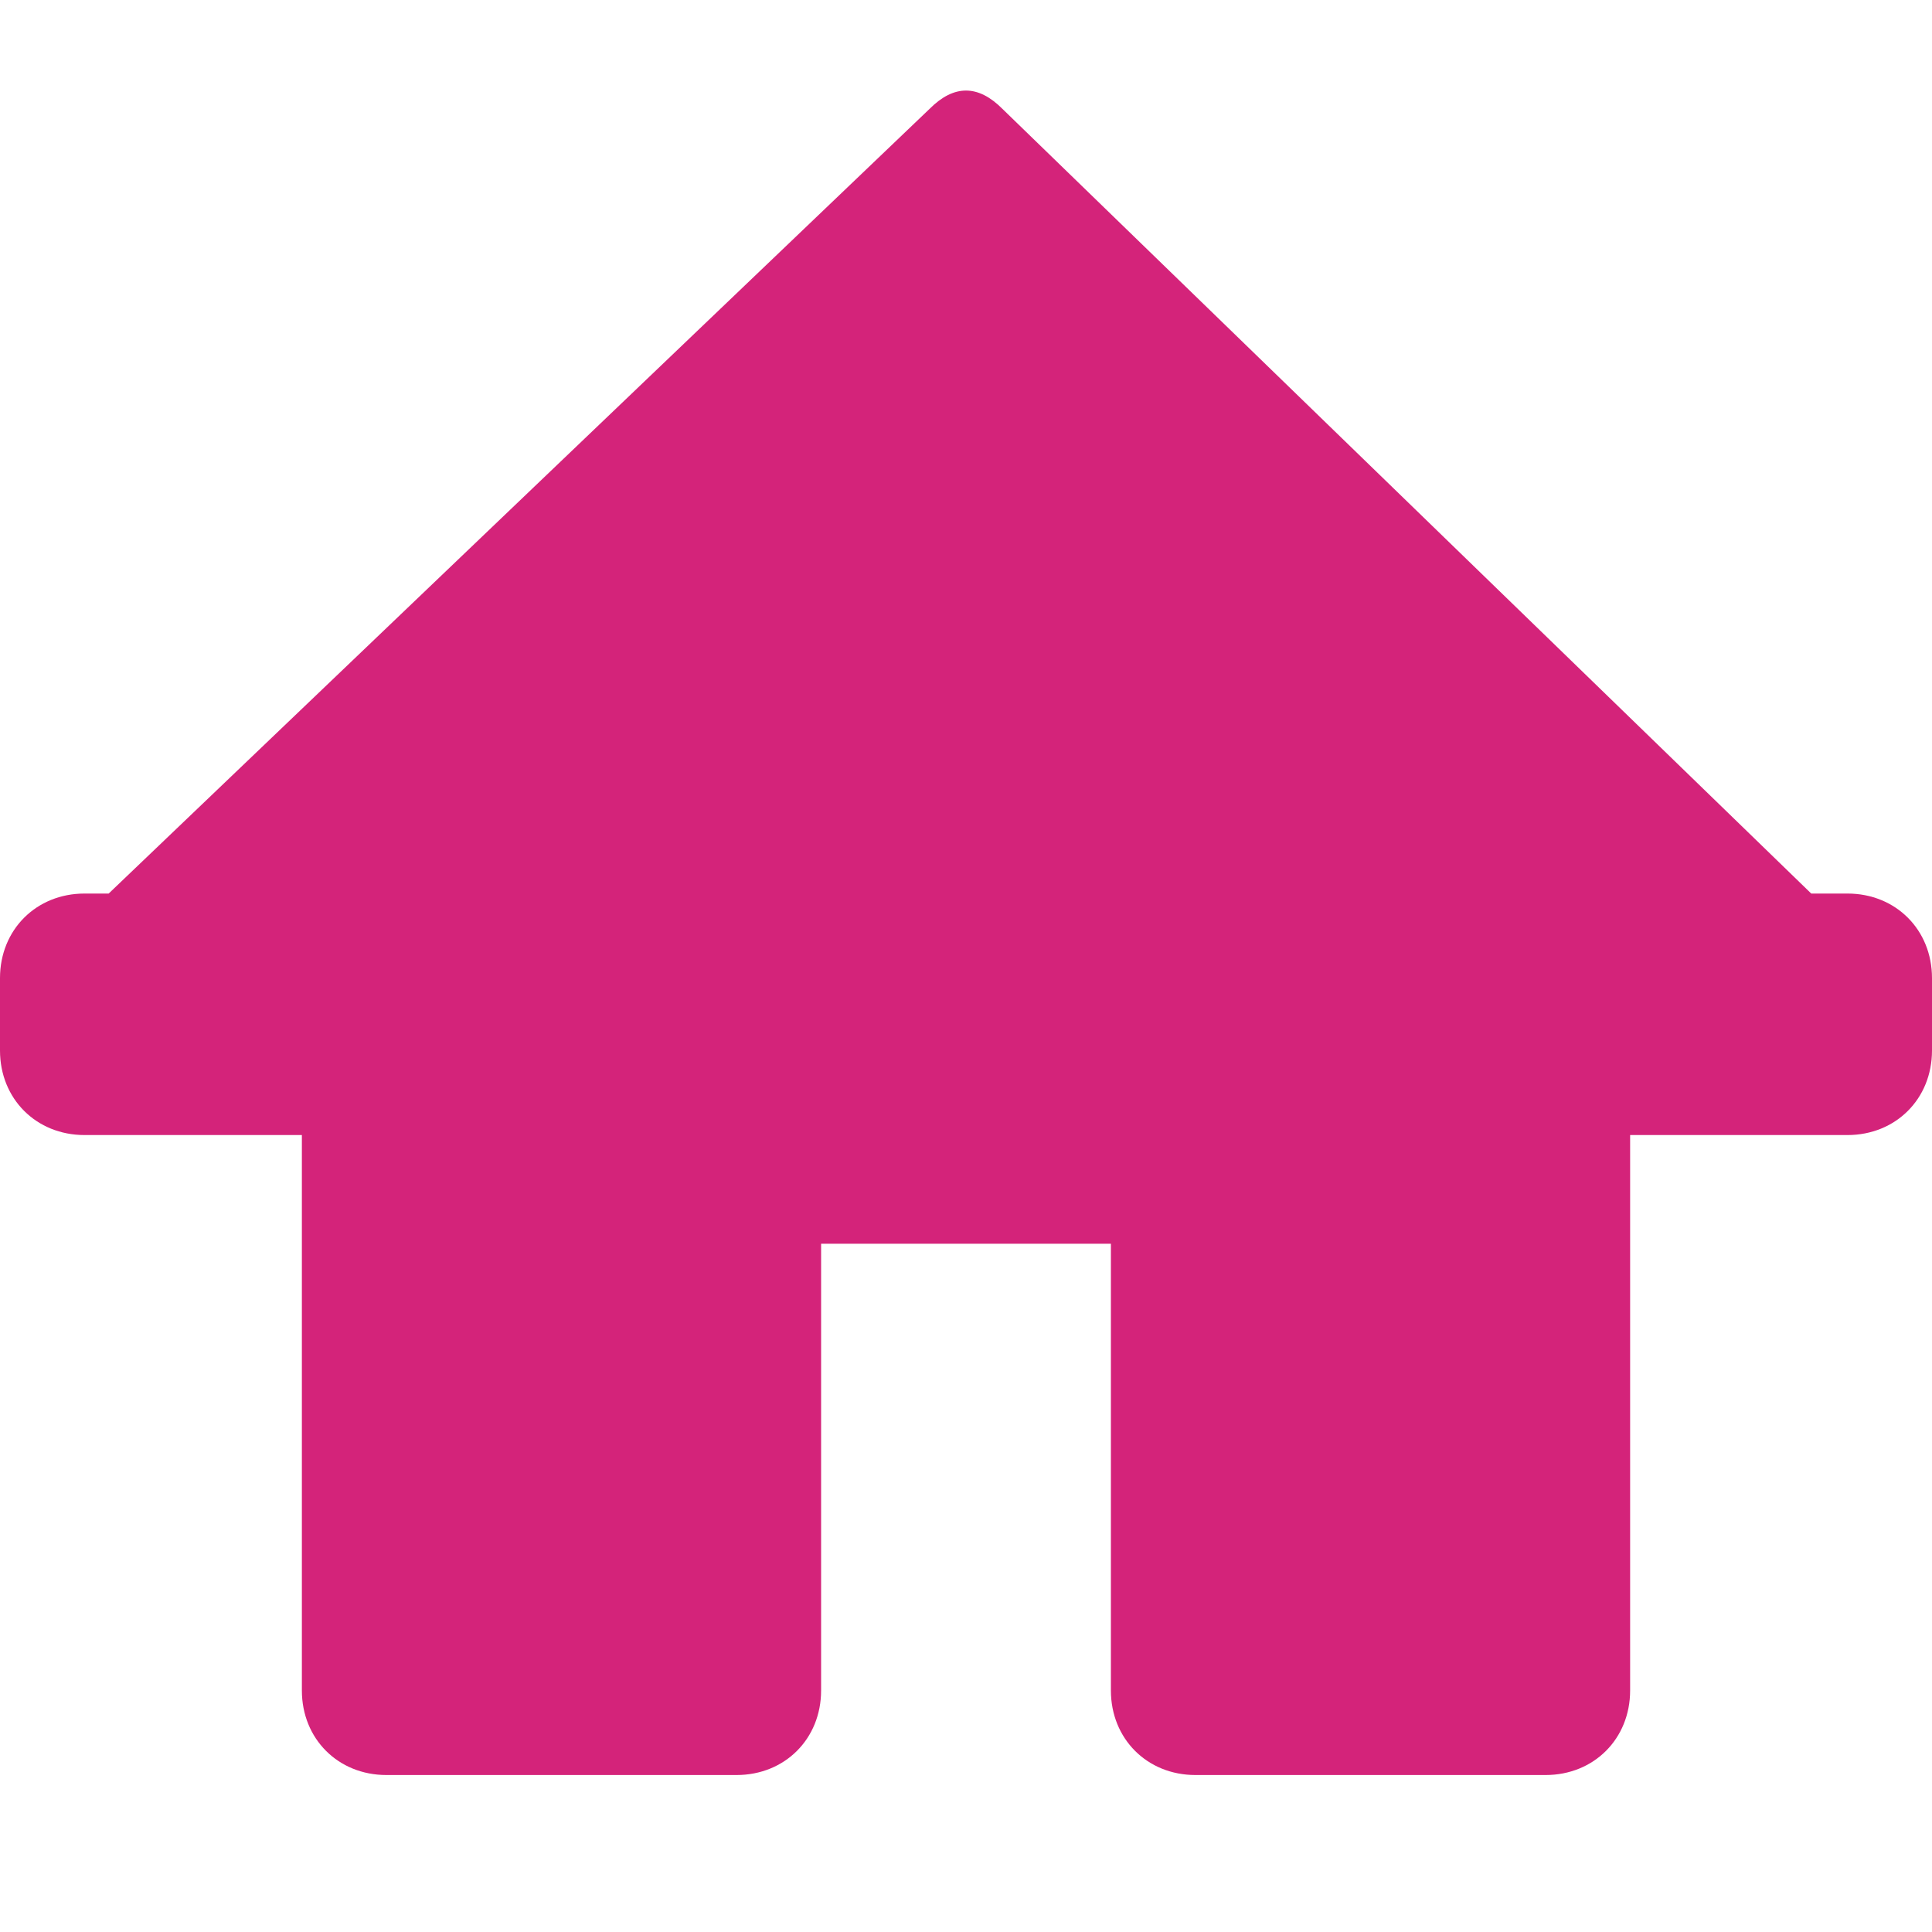 <?xml version="1.0" standalone="no"?><!DOCTYPE svg PUBLIC "-//W3C//DTD SVG 1.1//EN" "http://www.w3.org/Graphics/SVG/1.1/DTD/svg11.dtd"><svg t="1618886236238" class="icon" viewBox="0 0 1024 1024" version="1.1" xmlns="http://www.w3.org/2000/svg" p-id="1174" xmlns:xlink="http://www.w3.org/1999/xlink" width="32" height="32"><defs><style type="text/css"></style></defs><path d="M979.2 473.6l-19.2 0L531.2 57.6c-12.8-12.8-25.6-12.8-38.4 0L57.6 473.6 44.8 473.6C19.2 473.6 0 492.8 0 518.4l0 38.4c0 25.6 19.2 44.8 44.8 44.8l115.2 0L160 896c0 25.6 19.2 44.8 44.8 44.8l185.6 0c25.6 0 44.8-19.2 44.8-44.8l0-236.8 153.6 0L588.8 896c0 25.6 19.2 44.8 44.8 44.8l185.6 0c25.6 0 44.8-19.2 44.8-44.8L864 601.6l115.2 0c25.6 0 44.8-19.2 44.8-44.8L1024 518.4C1024 492.8 1004.8 473.6 979.2 473.6z" p-id="1175" fill="#d4237a"></path></svg>